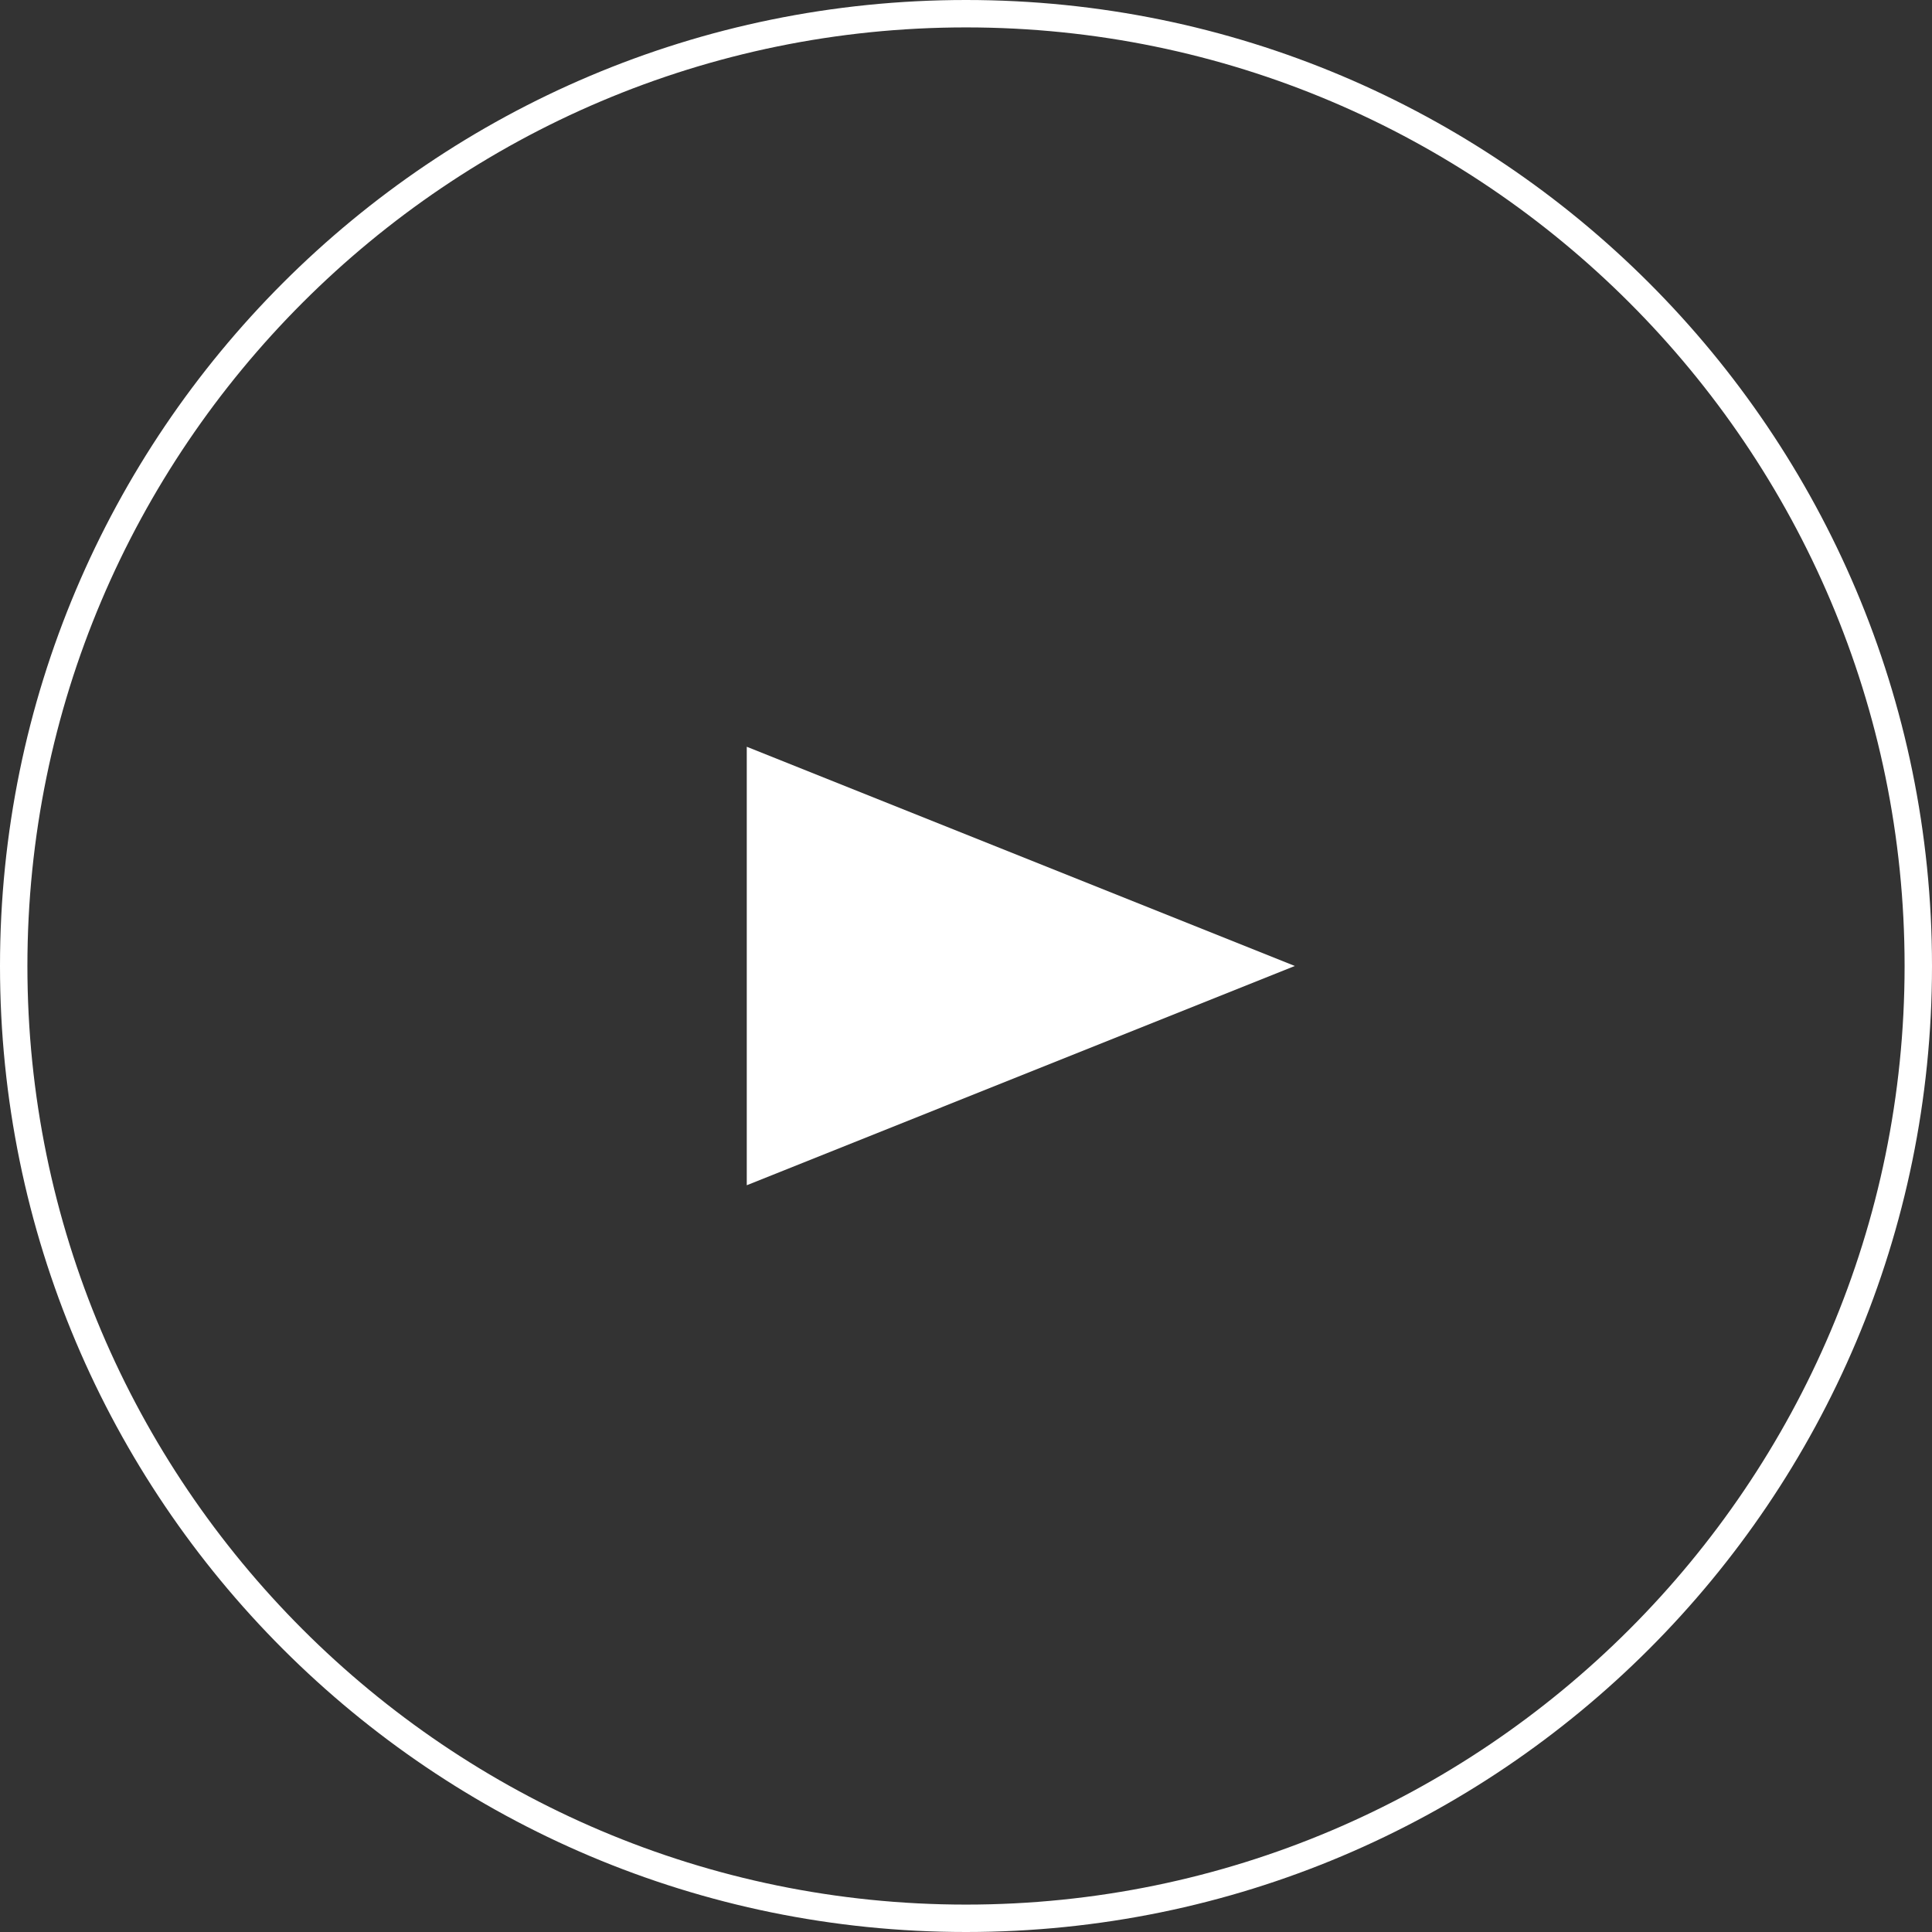 <?xml version="1.0" encoding="UTF-8"?><svg id="_レイヤー_2" xmlns="http://www.w3.org/2000/svg" viewBox="0 0 141 141"><rect x="0" y="0" width="141" height="141" fill="#333333" stroke="none"/><defs><style>.cls-1{fill:#fff;}</style></defs><g id="_レイアウト"><g><path class="cls-1" d="M54.5,86.5c13.378-5.352,26.41-10.565,40-16.002-13.603-5.441-26.637-10.654-40-15.998v32Z"/><path class="cls-1" d="M70.5,2c37.771,0,68.5,30.729,68.5,68.5s-30.729,68.5-68.5,68.5S2,108.271,2,70.5,32.729,2,70.5,2m0-2C31.564,0,0,31.564,0,70.5s31.564,70.5,70.5,70.5,70.5-31.564,70.5-70.5S109.436,0,70.5,0h0Z"/></g></g></svg>
